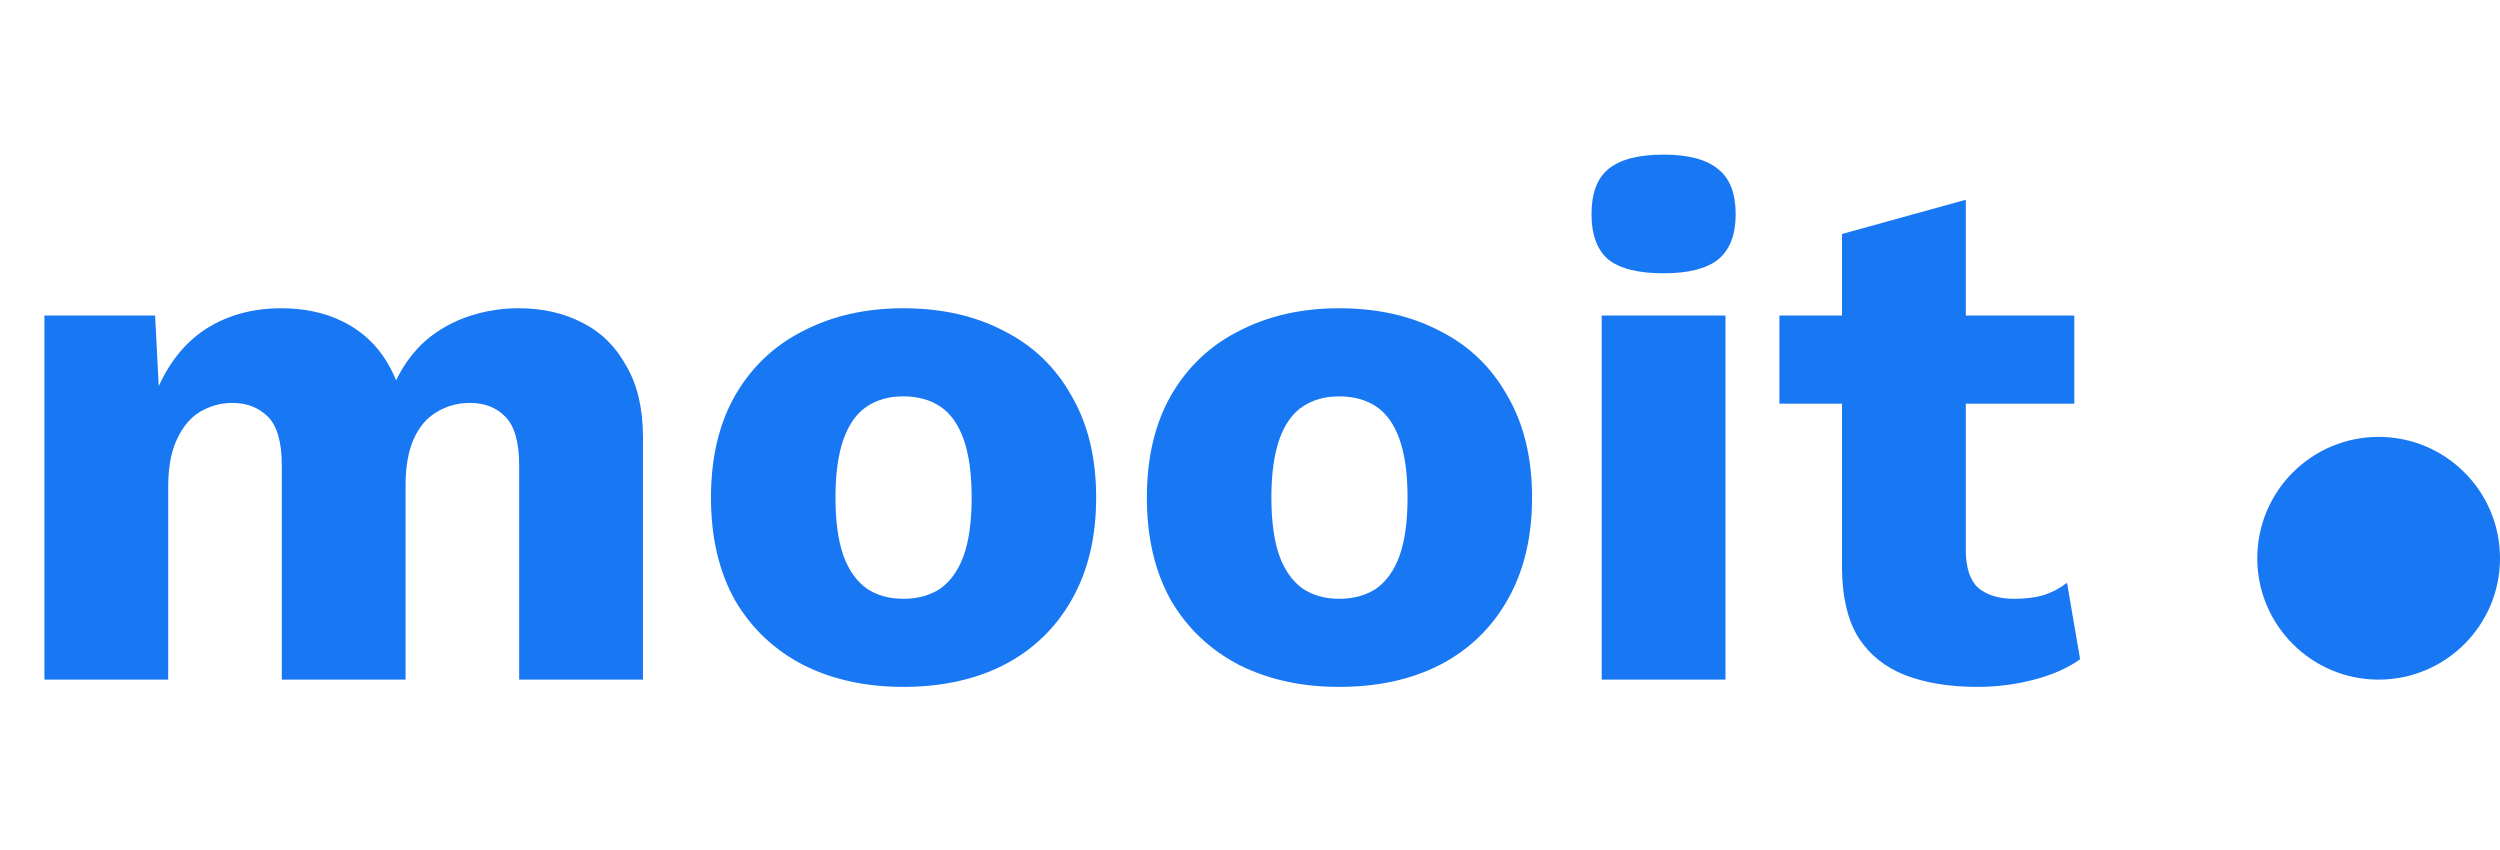 <svg width="103" height="35" viewBox="0 0 103 35" fill="none" xmlns="http://www.w3.org/2000/svg">
<path d="M1.83 28V13H6.39L6.54 15.91C7.02 14.85 7.69 14.05 8.55 13.51C9.43 12.97 10.44 12.7 11.58 12.7C12.7 12.7 13.67 12.95 14.49 13.45C15.31 13.95 15.92 14.69 16.32 15.67C16.64 15.01 17.05 14.46 17.55 14.02C18.07 13.58 18.66 13.25 19.32 13.03C19.98 12.81 20.66 12.7 21.36 12.7C22.36 12.7 23.24 12.9 24 13.3C24.76 13.68 25.36 14.27 25.8 15.07C26.26 15.85 26.49 16.83 26.49 18.01V28H21.39V19.18C21.39 18.22 21.2 17.55 20.82 17.17C20.46 16.79 19.97 16.6 19.35 16.6C18.85 16.6 18.39 16.73 17.97 16.99C17.57 17.23 17.26 17.6 17.04 18.1C16.82 18.6 16.71 19.23 16.71 19.99V28H11.61V19.18C11.61 18.22 11.42 17.55 11.04 17.17C10.66 16.79 10.17 16.6 9.57 16.6C9.11 16.6 8.67 16.72 8.25 16.96C7.85 17.2 7.53 17.58 7.29 18.1C7.05 18.6 6.93 19.26 6.93 20.08V28H1.83ZM37.212 12.7C38.792 12.7 40.172 13.01 41.352 13.63C42.552 14.23 43.482 15.12 44.142 16.3C44.822 17.46 45.162 18.86 45.162 20.5C45.162 22.14 44.822 23.55 44.142 24.73C43.482 25.89 42.552 26.78 41.352 27.4C40.172 28 38.792 28.3 37.212 28.3C35.672 28.3 34.302 28 33.102 27.4C31.902 26.78 30.962 25.89 30.282 24.73C29.622 23.55 29.292 22.14 29.292 20.5C29.292 18.86 29.622 17.46 30.282 16.3C30.962 15.12 31.902 14.23 33.102 13.63C34.302 13.01 35.672 12.7 37.212 12.7ZM37.212 16.33C36.632 16.33 36.132 16.47 35.712 16.75C35.292 17.03 34.972 17.48 34.752 18.1C34.532 18.72 34.422 19.52 34.422 20.5C34.422 21.48 34.532 22.28 34.752 22.9C34.972 23.5 35.292 23.95 35.712 24.25C36.132 24.53 36.632 24.67 37.212 24.67C37.812 24.67 38.322 24.53 38.742 24.25C39.162 23.95 39.482 23.5 39.702 22.9C39.922 22.28 40.032 21.48 40.032 20.5C40.032 19.52 39.922 18.72 39.702 18.1C39.482 17.48 39.162 17.03 38.742 16.75C38.322 16.47 37.812 16.33 37.212 16.33ZM55.171 12.7C56.751 12.7 58.131 13.01 59.311 13.63C60.511 14.23 61.441 15.12 62.101 16.3C62.781 17.46 63.121 18.86 63.121 20.5C63.121 22.14 62.781 23.55 62.101 24.73C61.441 25.89 60.511 26.78 59.311 27.4C58.131 28 56.751 28.3 55.171 28.3C53.631 28.3 52.261 28 51.061 27.4C49.861 26.78 48.921 25.89 48.241 24.73C47.581 23.55 47.251 22.14 47.251 20.5C47.251 18.86 47.581 17.46 48.241 16.3C48.921 15.12 49.861 14.23 51.061 13.63C52.261 13.01 53.631 12.7 55.171 12.7ZM55.171 16.33C54.591 16.33 54.091 16.47 53.671 16.75C53.251 17.03 52.931 17.48 52.711 18.1C52.491 18.72 52.381 19.52 52.381 20.5C52.381 21.48 52.491 22.28 52.711 22.9C52.931 23.5 53.251 23.95 53.671 24.25C54.091 24.53 54.591 24.67 55.171 24.67C55.771 24.67 56.281 24.53 56.701 24.25C57.121 23.95 57.441 23.5 57.661 22.9C57.881 22.28 57.991 21.48 57.991 20.5C57.991 19.52 57.881 18.72 57.661 18.1C57.441 17.48 57.121 17.03 56.701 16.75C56.281 16.47 55.771 16.33 55.171 16.33ZM68.54 11.26C67.5 11.26 66.74 11.07 66.26 10.69C65.8 10.29 65.57 9.67 65.57 8.83C65.57 7.97 65.8 7.35 66.26 6.97C66.74 6.57 67.5 6.37 68.54 6.37C69.56 6.37 70.31 6.57 70.79 6.97C71.27 7.35 71.51 7.97 71.51 8.83C71.51 9.67 71.27 10.29 70.79 10.69C70.31 11.07 69.56 11.26 68.54 11.26ZM71.09 13V28H65.99V13H71.09ZM80.991 8.23V22.66C80.991 23.38 81.161 23.9 81.501 24.22C81.861 24.52 82.351 24.67 82.971 24.67C83.451 24.67 83.861 24.62 84.201 24.52C84.561 24.4 84.881 24.23 85.161 24.01L85.701 27.16C85.201 27.52 84.571 27.8 83.811 28C83.051 28.2 82.271 28.3 81.471 28.3C80.331 28.3 79.341 28.14 78.501 27.82C77.681 27.5 77.041 26.99 76.581 26.29C76.141 25.59 75.911 24.66 75.891 23.5V9.64L80.991 8.23ZM85.461 13V16.63H73.311V13H85.461Z" fill="#1877F2"/>
<path d="M103 23C103 25.761 100.761 28 98 28C95.239 28 93 25.761 93 23C93 20.239 95.239 18 98 18C100.761 18 103 20.239 103 23Z" fill="#1877F2"/>
</svg>
